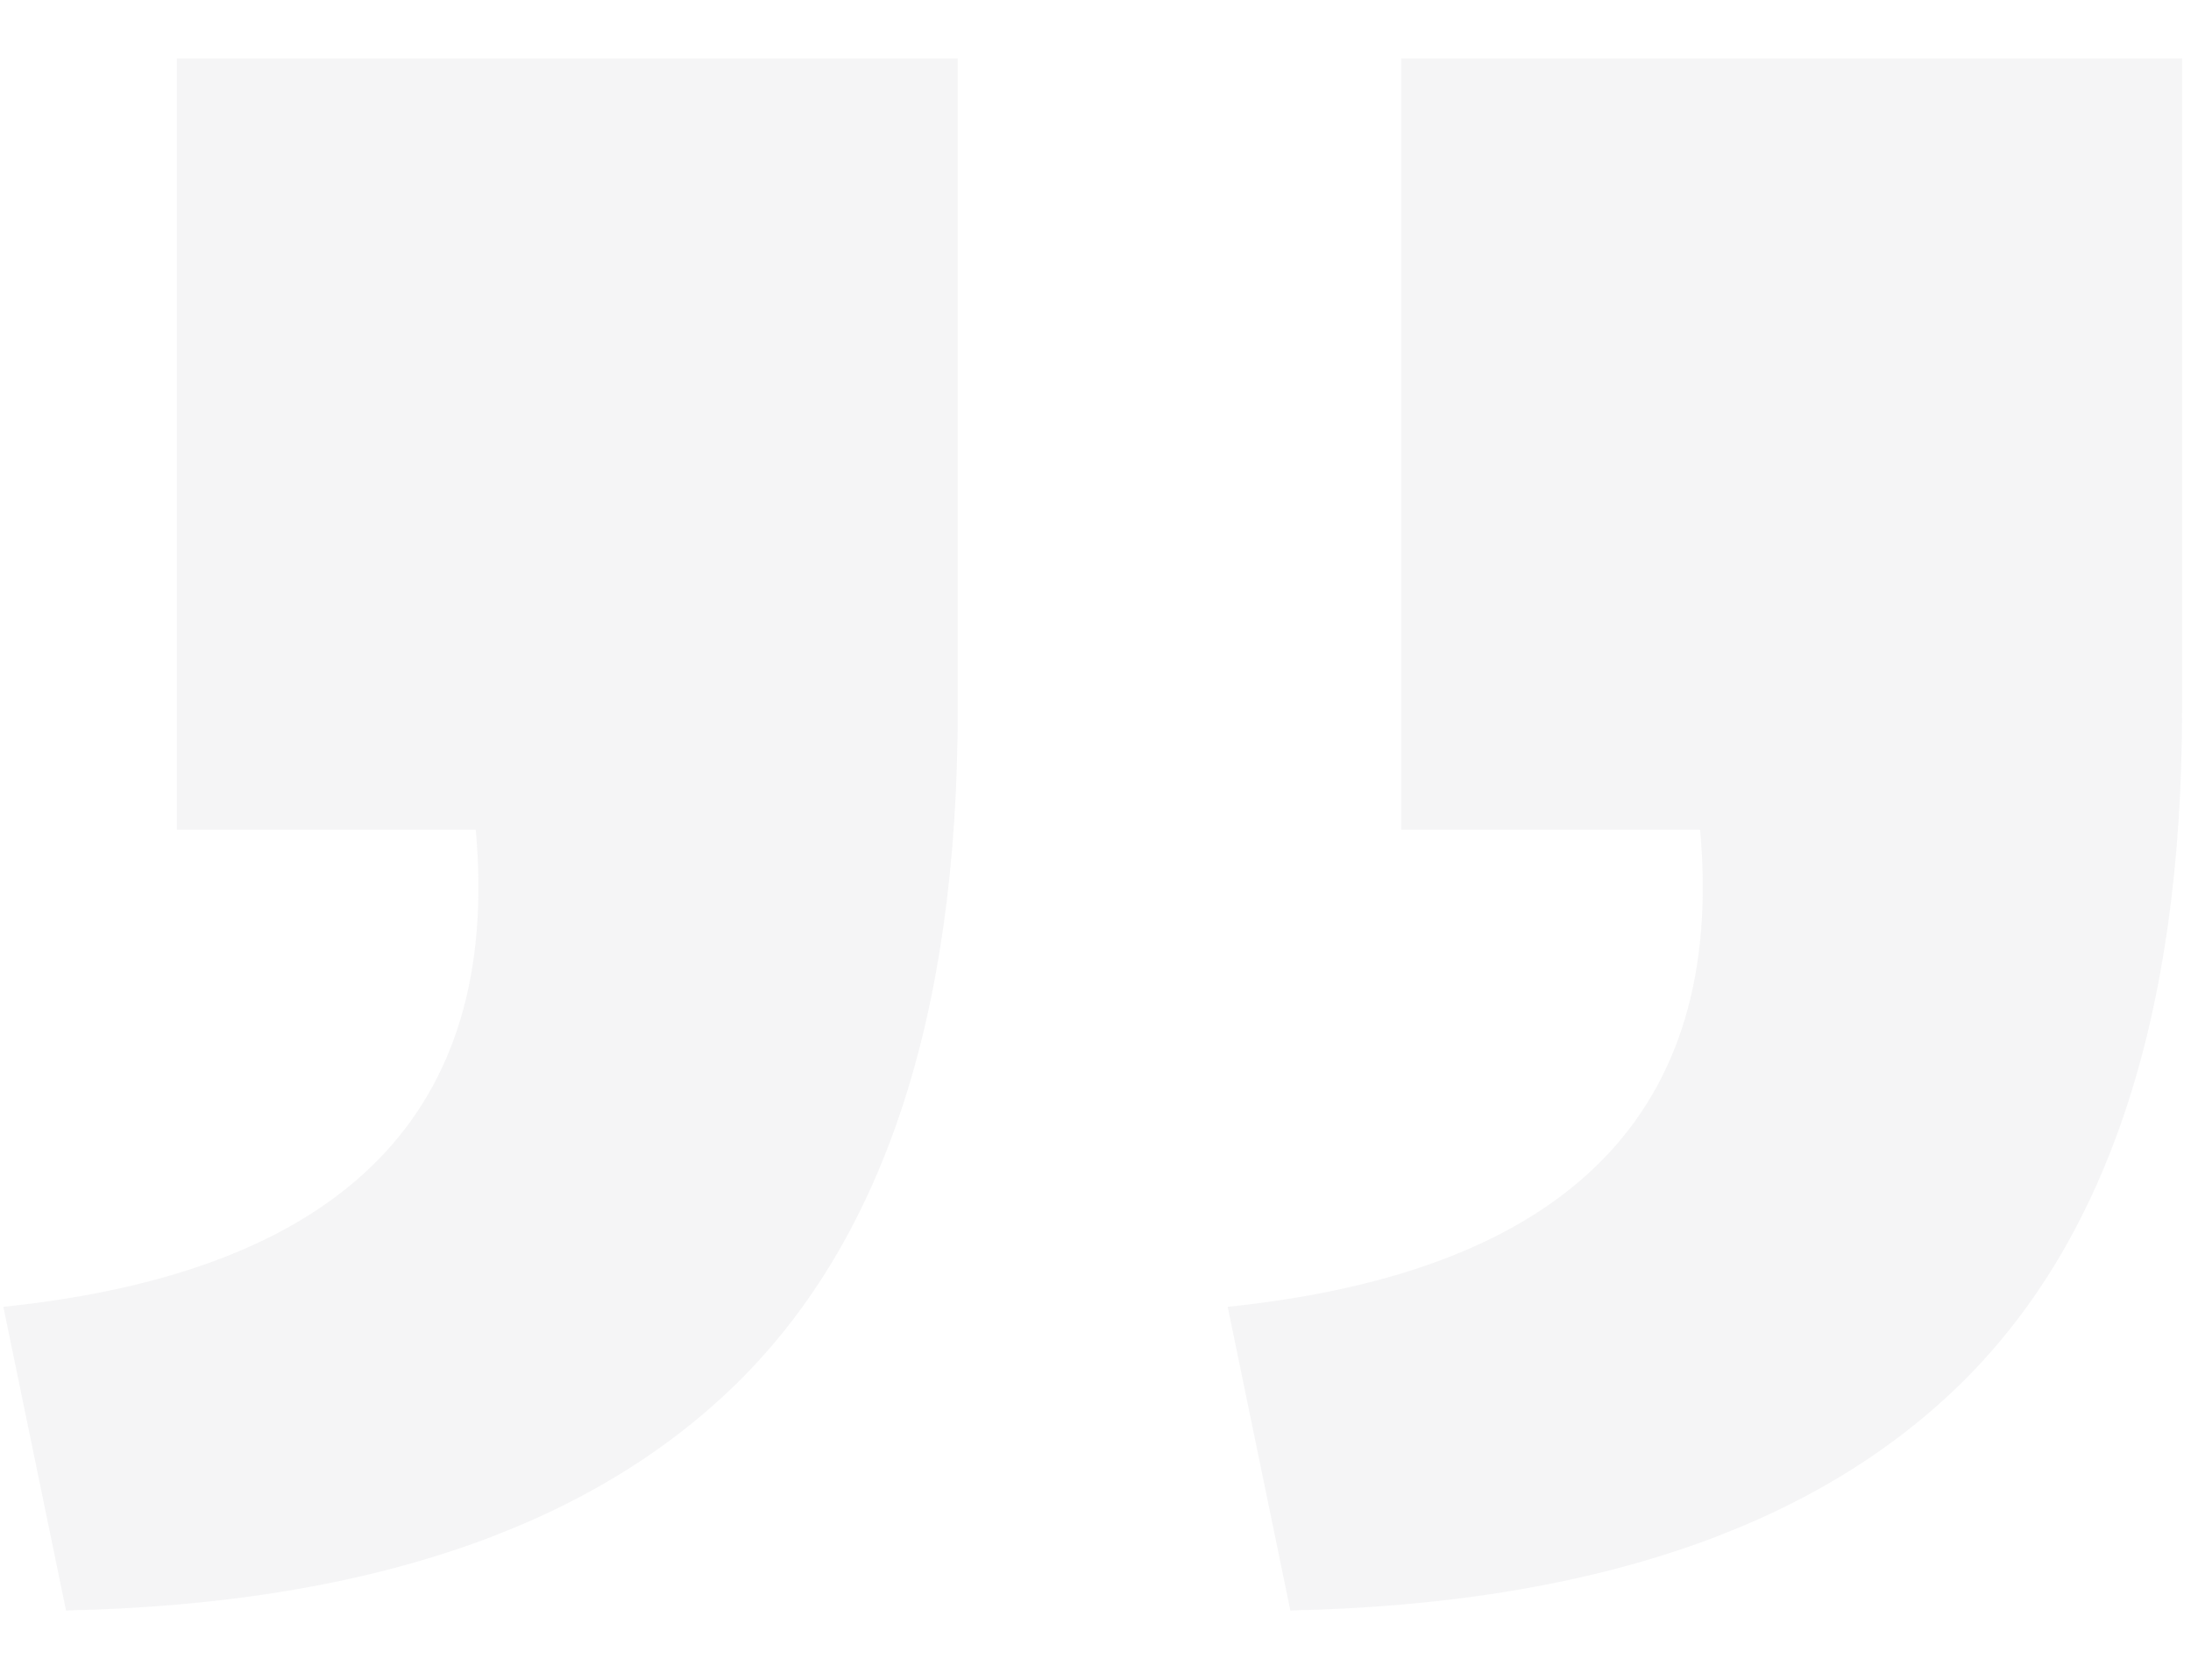 <svg width="30" height="23" fill="none" xmlns="http://www.w3.org/2000/svg"><path opacity=".05" d="M17.668 22.052l-.858-4.158c4.664-.484 6.82-2.662 6.468-6.534h-4.092V.8h10.692v8.91c0 4.224-1.034 7.326-3.102 9.306-2.024 1.936-5.06 2.948-9.108 3.036zm-16.764 0l-.858-4.158c4.664-.484 6.82-2.662 6.468-6.534H2.422V.8h10.692v8.91c0 4.224-1.034 7.326-3.102 9.306-2.024 1.936-5.06 2.948-9.108 3.036z" fill="#2D383F"/></svg>